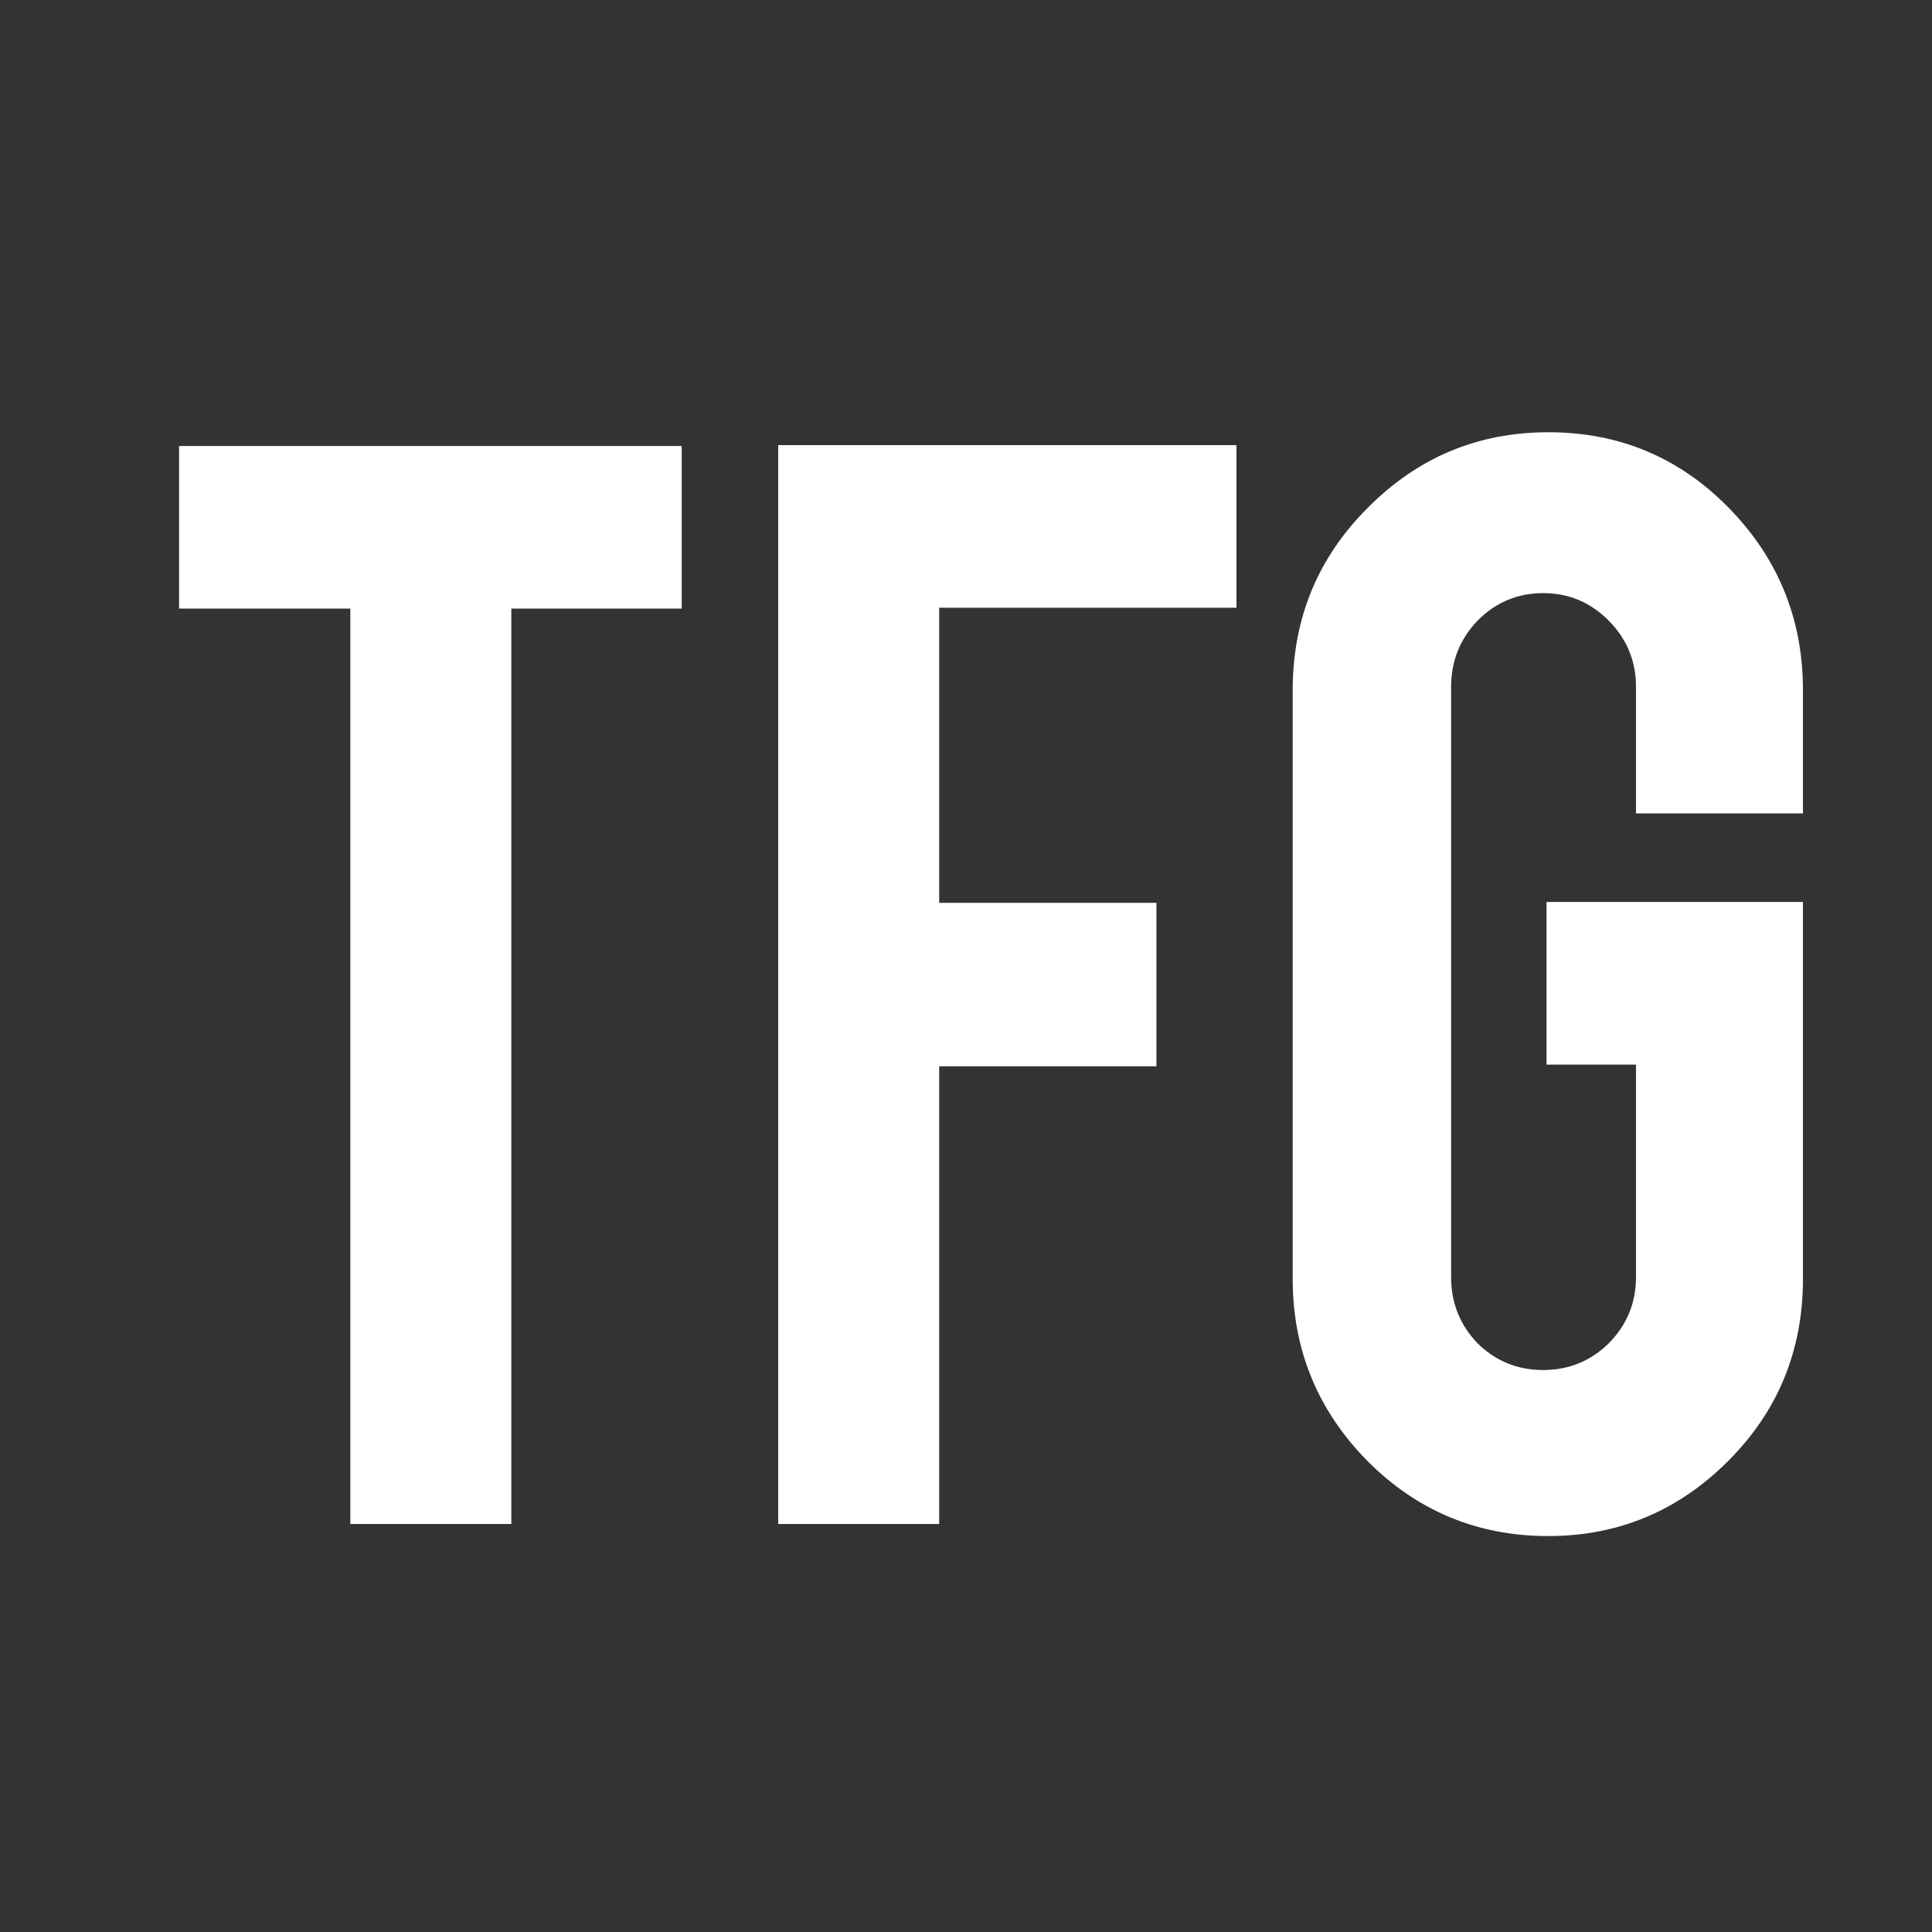 <svg width="33" height="33" viewBox="0 0 33 33" fill="none" xmlns="http://www.w3.org/2000/svg">
<rect x="0" y="0" width="33" height="33" fill="#333333" stroke="none"/>
<path d="M26.445 26.237C25.233 26.237 24.2 25.806 23.346 24.944C22.502 24.081 22.08 23.048 22.08 21.843V11.791C22.08 10.567 22.507 9.528 23.36 8.676C24.214 7.814 25.242 7.383 26.445 7.383C27.658 7.383 28.686 7.814 29.53 8.676C30.374 9.538 30.796 10.577 30.796 11.791V13.893H27.944V11.733C27.944 11.292 27.789 10.915 27.478 10.601C27.168 10.288 26.794 10.131 26.358 10.131C25.921 10.131 25.548 10.288 25.238 10.601C24.937 10.915 24.786 11.292 24.786 11.733V21.814C24.786 22.254 24.937 22.631 25.238 22.945C25.548 23.249 25.921 23.401 26.358 23.401C26.794 23.401 27.168 23.249 27.478 22.945C27.789 22.631 27.944 22.254 27.944 21.814V18.184H26.416V15.406H30.796V21.843C30.796 23.067 30.369 24.106 29.515 24.958C28.662 25.811 27.638 26.237 26.445 26.237Z" fill="white"/>
<path d="M16.042 26.031H13.292V7.603H21.12V10.381H16.042V15.421H19.753V18.213H16.042V26.031Z" fill="white"/>
<path d="M5.984 10.395H3.059V7.618H11.644V10.395H8.734V26.031H5.984V10.395Z" fill="white"/>
</svg>
